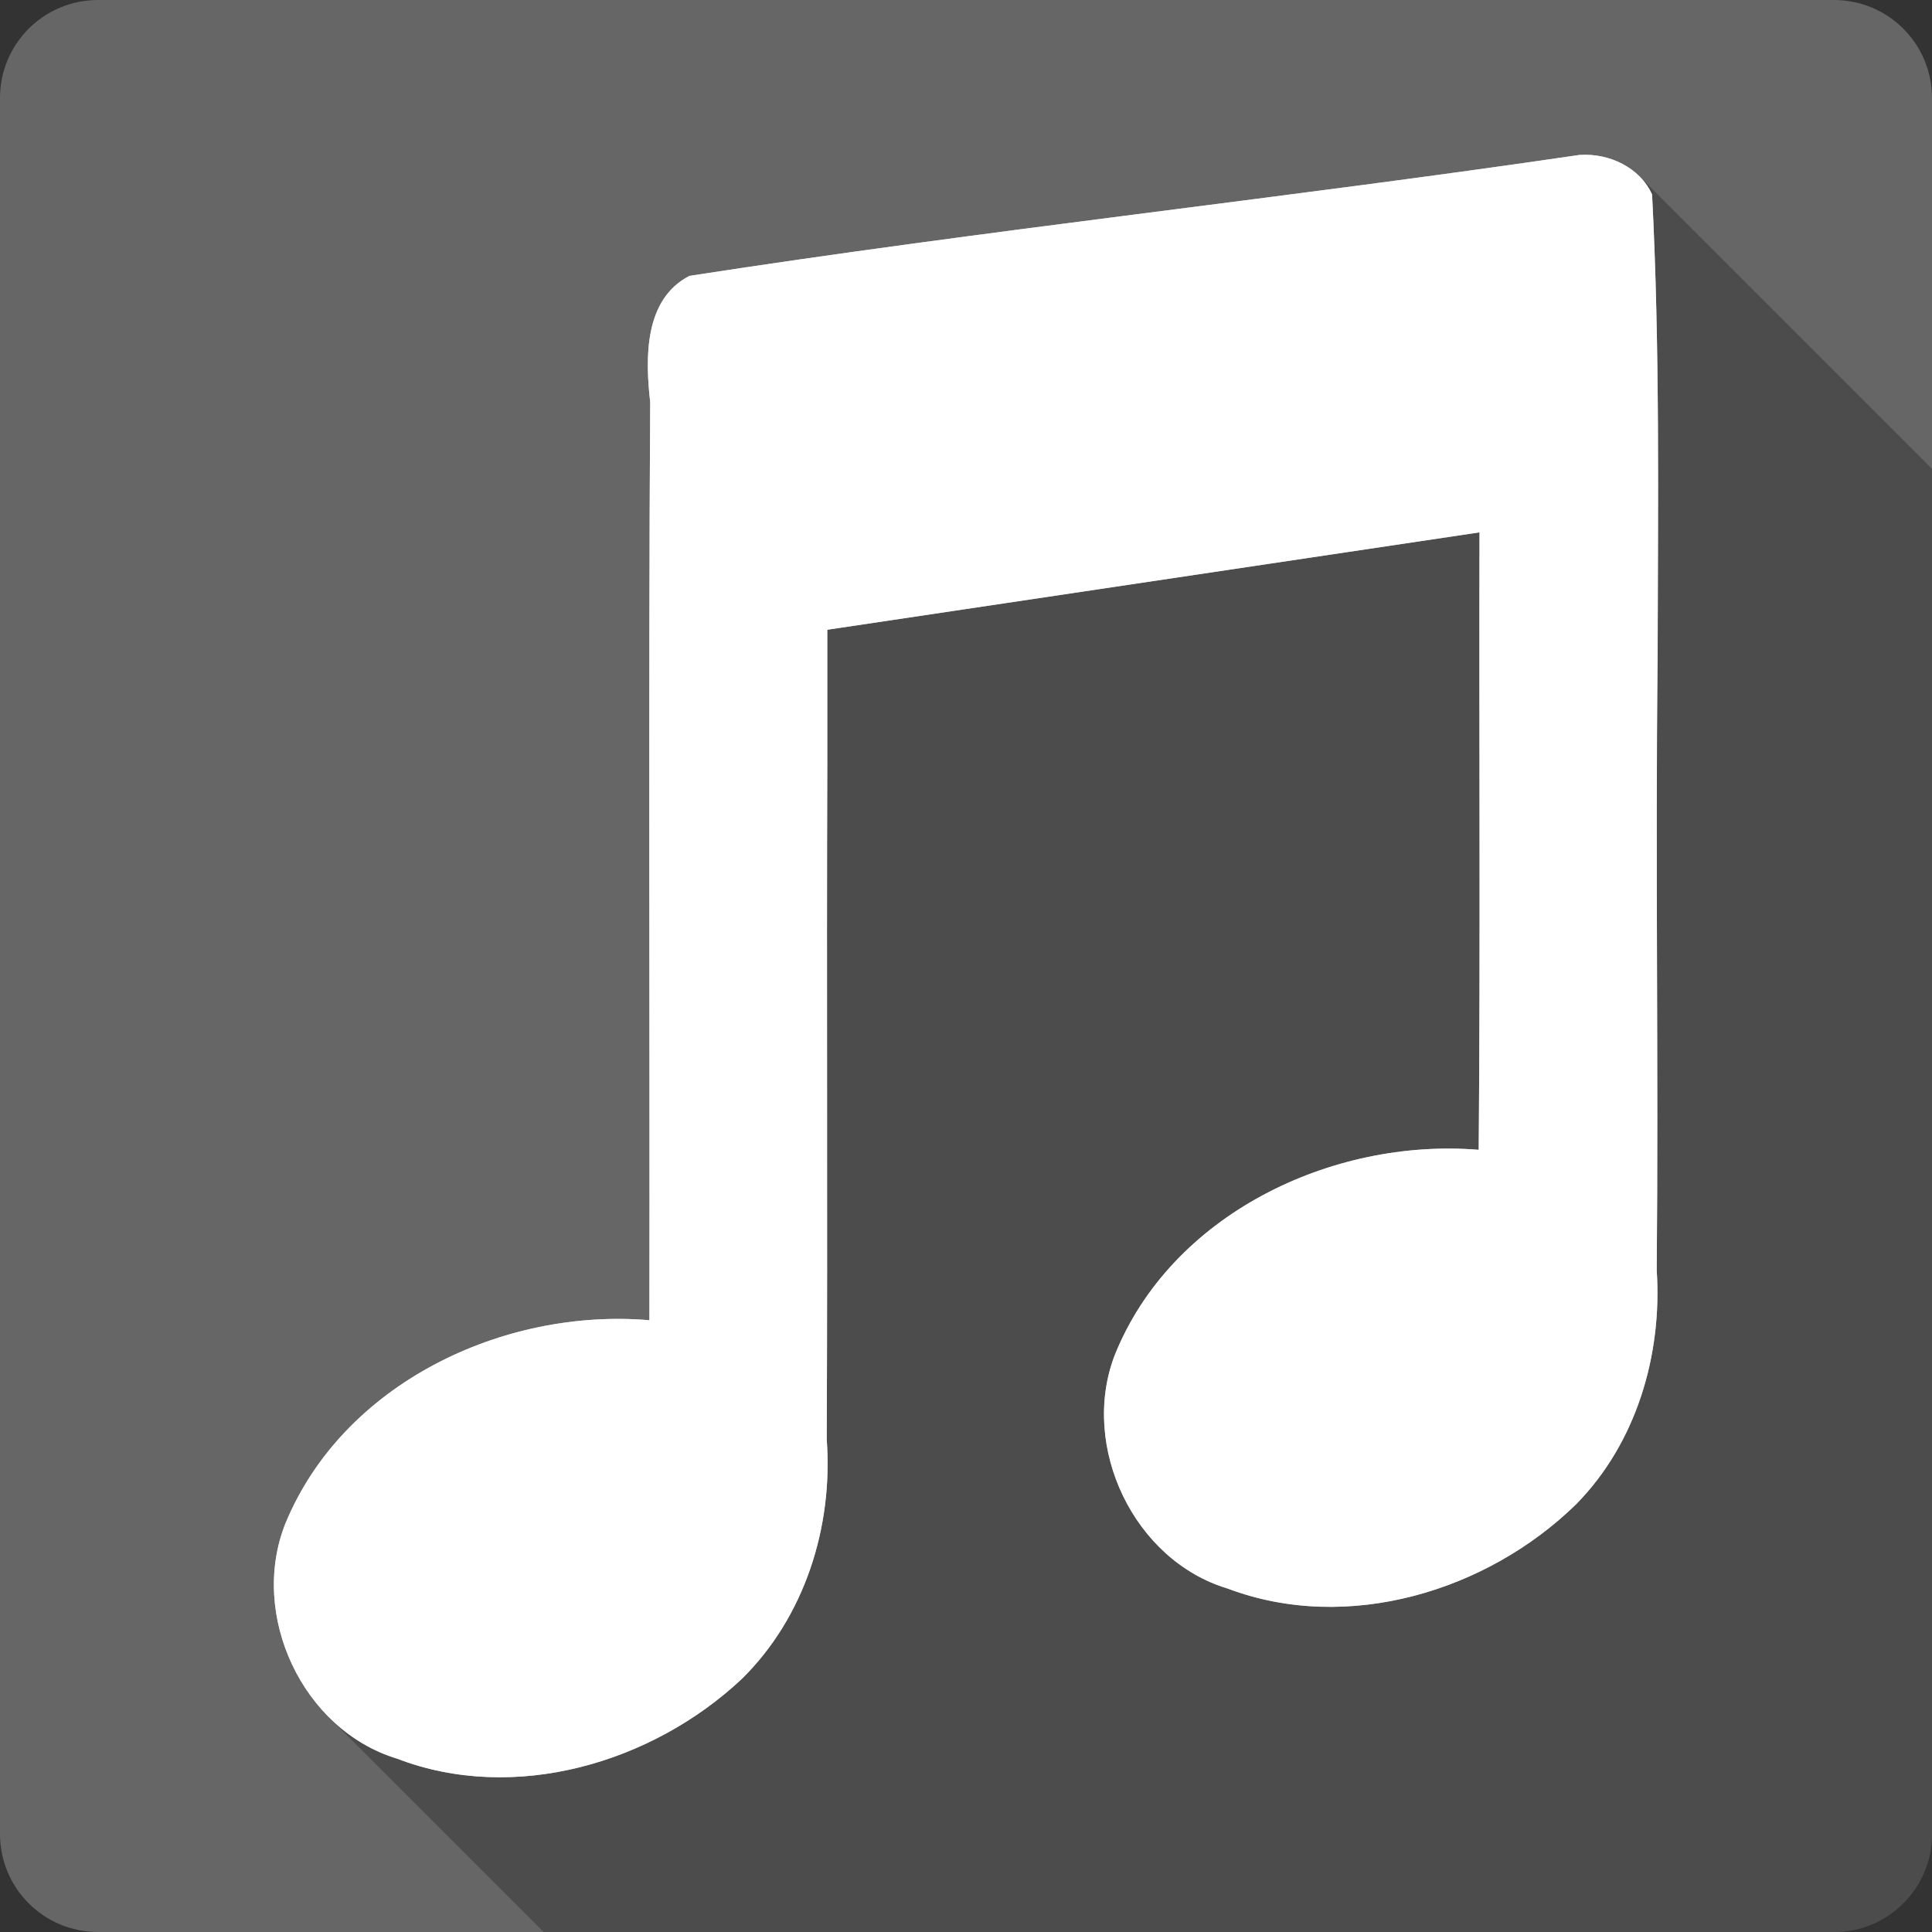 <?xml version="1.0" encoding="UTF-8" standalone="no"?>
<svg
   xmlns:dc="http://purl.org/dc/elements/1.1/"
   xmlns:cc="http://creativecommons.org/ns#"
   xmlns:rdf="http://www.w3.org/1999/02/22-rdf-syntax-ns#"
   xmlns:svg="http://www.w3.org/2000/svg"
   xmlns="http://www.w3.org/2000/svg"
   xmlns:xlink="http://www.w3.org/1999/xlink"
   xmlns:sodipodi="http://sodipodi.sourceforge.net/DTD/sodipodi-0.dtd"
   xmlns:inkscape="http://www.inkscape.org/namespaces/inkscape"
   viewBox="0 0 512 512"
   id="svg2"
   version="1.1"
   inkscape:version="0.91+devel r13804 custom"
   width="100%"
   height="100%"
   sodipodi:docname="musique.svg">
  <rect x="0" y="0" width="512" height="512" fill="#333333" stroke="none"/>
  <sodipodi:namedview
     inkscape:current-layer="svg2"
     inkscape:window-maximized="1"
     inkscape:window-y="-3"
     inkscape:window-x="-2"
     inkscape:cy="263.11761"
     inkscape:cx="324.73321"
     inkscape:zoom="0.4609375"
     inkscape:guide-bbox="true"
     showguides="true"
     showgrid="false"
     id="namedview6"
     inkscape:window-height="709"
     inkscape:window-width="1366"
     inkscape:pageshadow="2"
     inkscape:pageopacity="0"
     guidetolerance="10"
     gridtolerance="10"
     objecttolerance="10"
     borderopacity="1"
     bordercolor="#666666"
     pagecolor="#ffffff">
    <sodipodi:guide
       id="guide2989"
       position="260.083,471.005"
       orientation="0,1" />
    <sodipodi:guide
       id="guide2991"
       position="267.593,40.983"
       orientation="0,1" />
    <sodipodi:guide
       id="guide2993"
       position="40.94,84.757"
       orientation="1,0" />
    <sodipodi:guide
       id="guide2995"
       position="471.051,254.983"
       orientation="1,0" />
  </sodipodi:namedview>
  <defs
     id="defs8" />
  <path
     inkscape:connector-curvature="0"
     d="M 26,0 C 11.603,0 0,11.603 0,26 l 0,460 c 0,14.397 11.603,26 26,26 l 460,0 c 14.397,0 26,-11.603 26,-26 L 512,26 C 512,11.603 500.397,0 486,0 L 26,0"
     style="fill:#666666"
     id="path214253" />
  <use
     y="0"
     x="0"
     xlink:href="#0"
     height="1"
     width="1"
     id="use214301" />
  <path
     d="M 419.797 41.002 C 419.443 41.008 419.09 41.023 418.738 41.047 L 418.73 41.039 C 340.18 52.569 261.141 60.969 182.711 73.109 C 170.661 79.326 170.988 94.918 172.309 106.531 L 230.916 165.139 L 230.91 165.141 L 172.311 106.539 C 171.829 187.645 172.225 268.753 172.1 349.869 C 133.298 346.577 90.911 366.658 75.641 403.738 L 75.641 403.74 C 68.65 421.253 74.136 442.05 87.184 455.09 L 87.43 455.336 C 87.348 455.255 87.261 455.181 87.18 455.1 L 144.08 512 L 486 512 C 500.397 512 512 500.397 512 486 L 512 124.236 L 434.48 46.717 C 430.693 42.929 425.156 40.916 419.797 41.002 z "
     id="path214305"
     style="opacity:0.25" />
  <path
     inkscape:connector-curvature="0"
     id="0"
     d="m 418.73,41.04 c -78.55,11.53 -157.59,19.93 -236.02,32.07 -12.05,6.217 -11.722,21.809 -10.401,33.422 -0.482,81.11 -0.085,162.22 -0.21,243.34 -38.802,-3.292 -81.19,16.788 -96.46,53.868 -9.669,24.22 4.527,54.712 29.585,62.32 31.11,11.961 67.64,1.148 91.33,-21.1 16.701,-16.402 24.25,-40.33 22.541,-63.46 0.252,-60.06 -0.068,-120.12 0.15,-180.17 l 0,-34.441 172.84,-25.808 c -0.133,54.54 0.241,109.09 -0.21,163.63 -38.982,-3.195 -81.64,17.16 -96.55,54.644 -9.09,24.12 5.17,54.18 30.03,61.63 31.73,11.982 68.75,0.726 92.35,-22.362 15.953,-16.223 22.824,-39.528 21.342,-61.954 0.485,-54.19 -0.369,-108.39 0.24,-162.58 0.079,-40.83 0.63,-81.78 -1.469,-122.54 -3.217,-7.198 -11.471,-11.01 -19.09,-10.492"
     style="fill:#ffffff" />
</svg>
